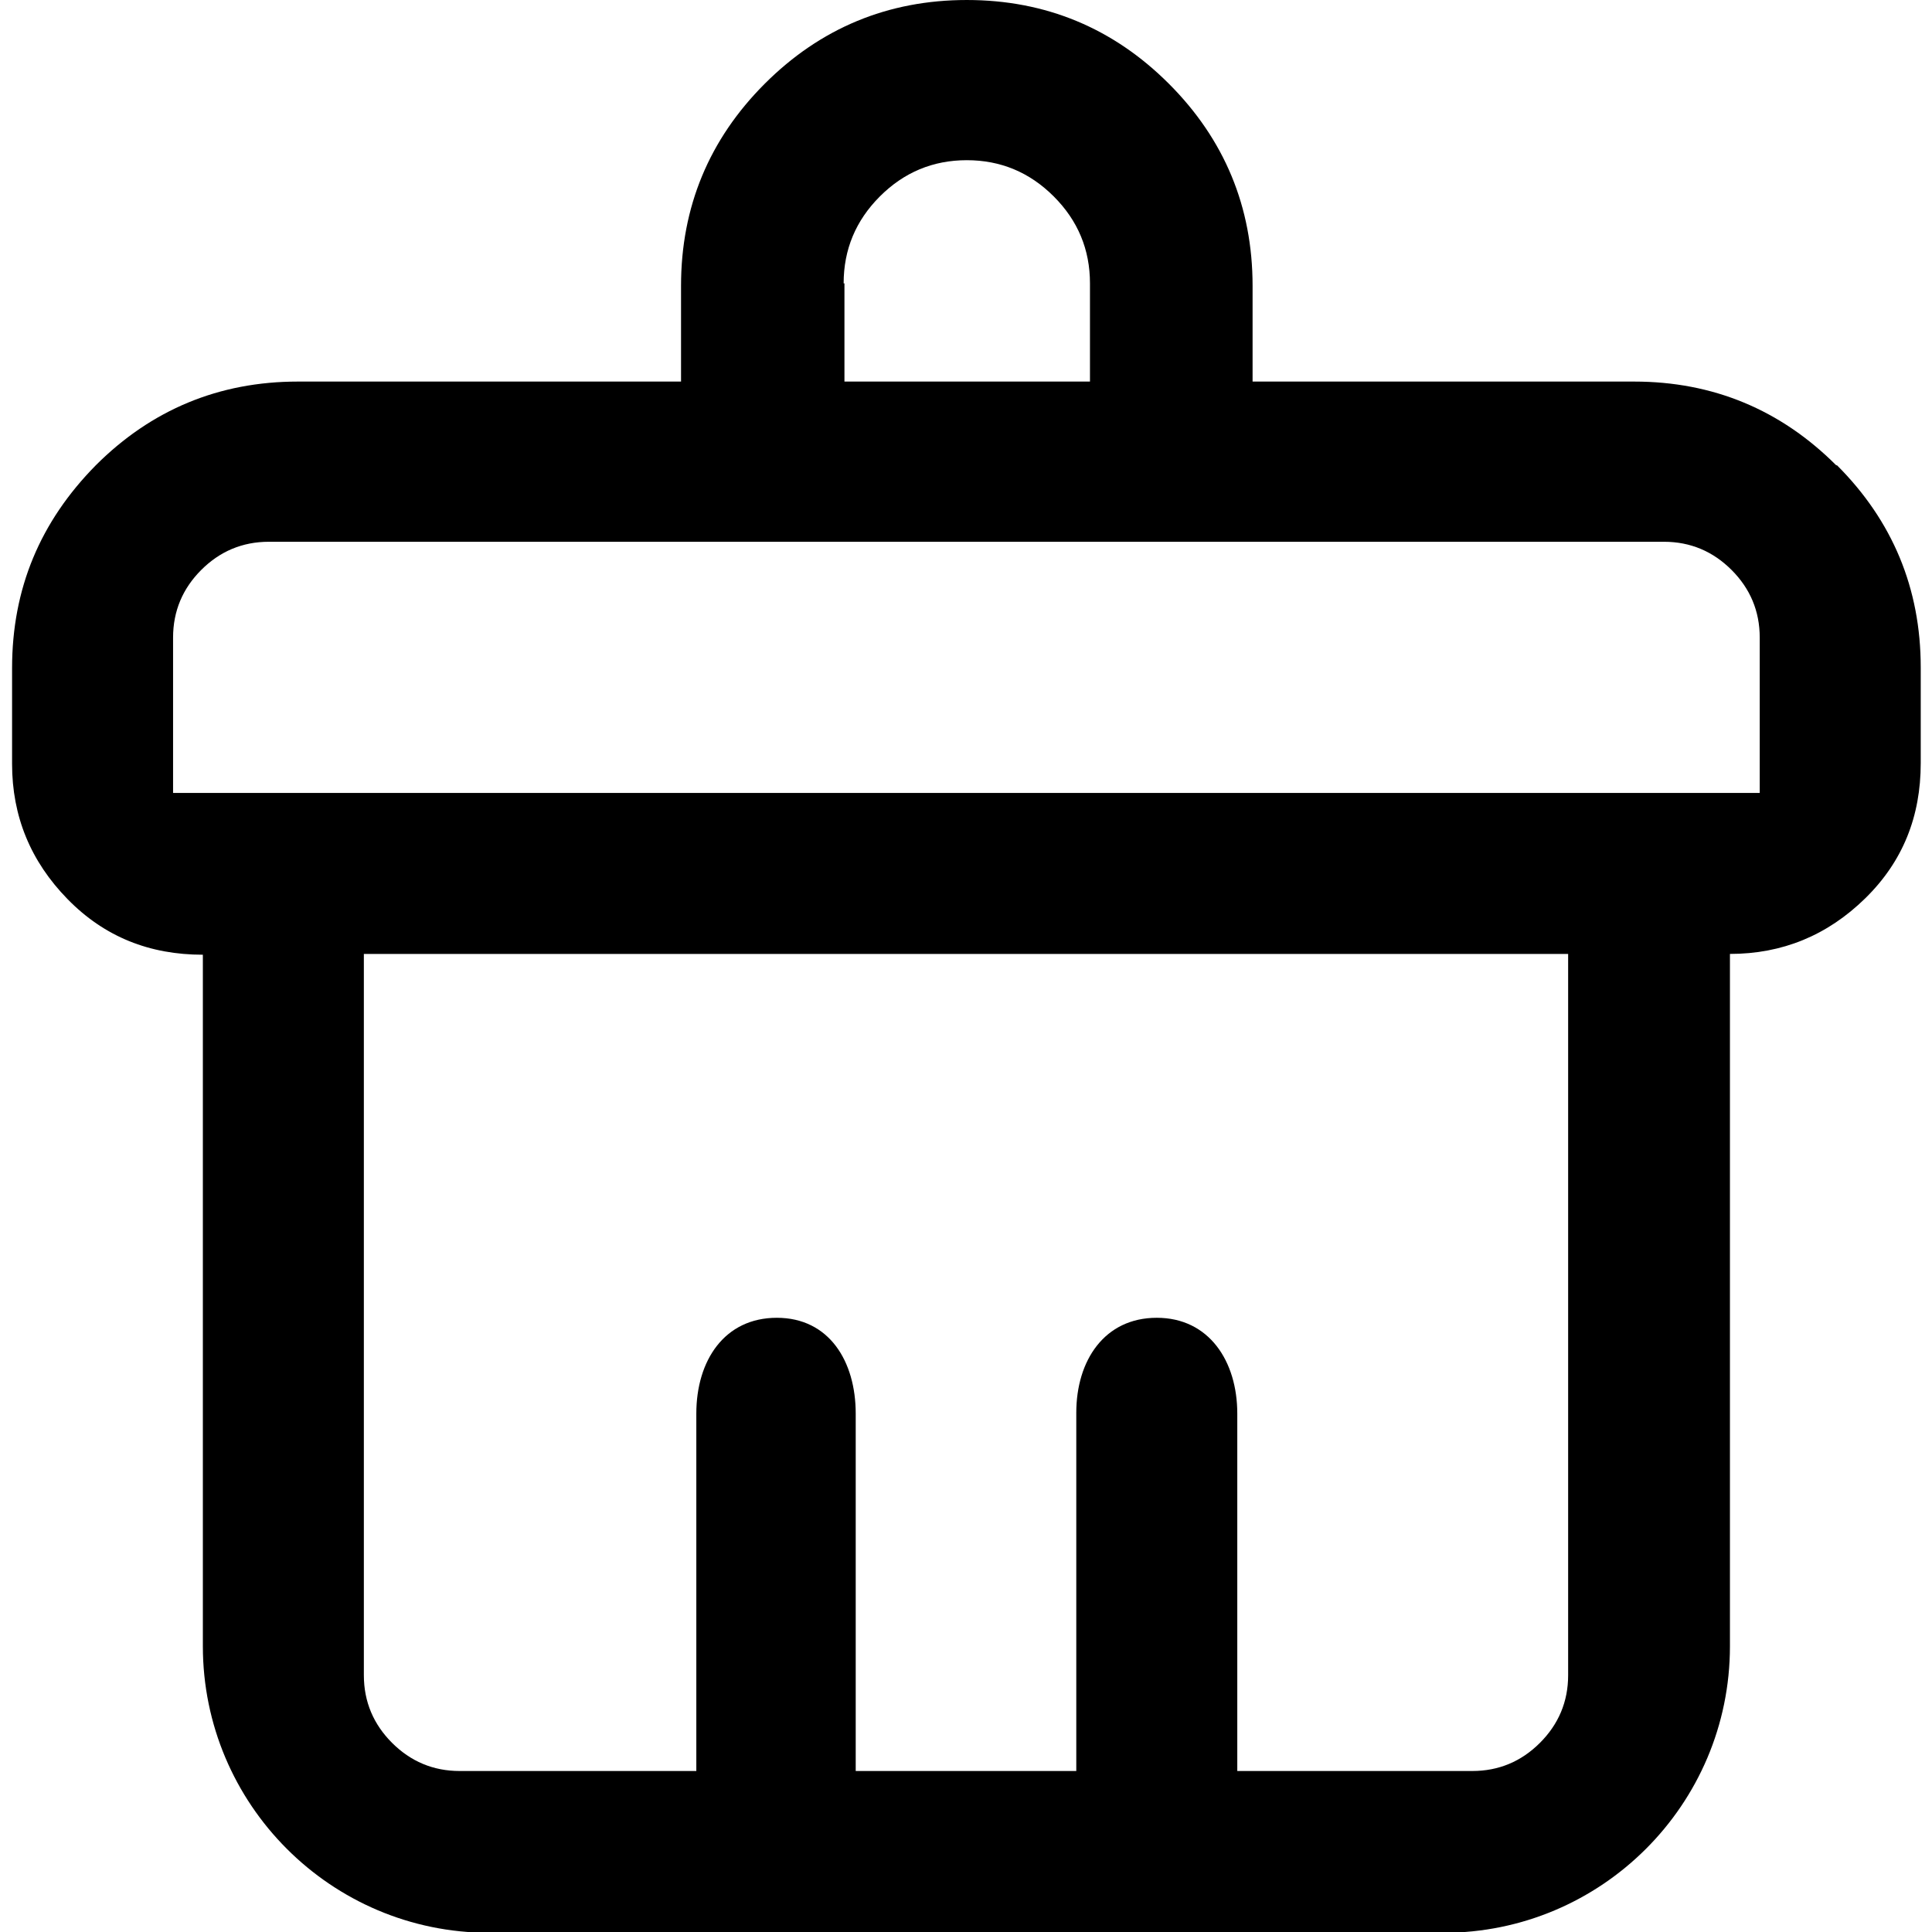<?xml version="1.0" encoding="UTF-8"?>
<svg id="_图层_1" data-name="图层 1" xmlns="http://www.w3.org/2000/svg" viewBox="0 0 24 24">
  <path d="M22.81,5.78c-.69-.69-1.53-1.04-2.51-1.04h-4.74v-1.19c0-.98-.35-1.82-1.04-2.51-.69-.69-1.53-1.04-2.51-1.04s-1.82,.35-2.51,1.04c-.69,.69-1.04,1.53-1.04,2.51v1.19H3.7c-.98,0-1.82,.35-2.51,1.04C.5,6.48,.15,7.31,.15,8.3v1.19c0,.65,.23,1.21,.69,1.68s1.02,.69,1.68,.69v8.59c0,1.96,1.59,3.56,3.56,3.56h11.85c1.96,0,3.56-1.59,3.56-3.56V11.85c.65,0,1.21-.23,1.68-.69s.69-1.02,.69-1.68v-1.19c0-.98-.35-1.82-1.04-2.51ZM10.48,3.52c0-.42,.15-.78,.45-1.08s.66-.45,1.08-.45,.78,.15,1.08,.45c.3,.3,.45,.66,.45,1.08v1.22h-3.05v-1.22Zm9,17.29c0,.33-.12,.61-.35,.84s-.51,.35-.84,.35h-2.92v-4.44c0-.65-.35-1.19-1-1.19-.65,0-1,.53-1,1.18h0v4.45h-2.74v-4.44c0-.65-.33-1.19-.98-1.19s-1,.53-1,1.19v4.44h-2.94c-.33,0-.61-.12-.84-.35s-.35-.51-.35-.84V11.85h14.96v8.96Zm2.37-10.96H2.15v-1.93c0-.33,.12-.61,.35-.84s.51-.35,.84-.35H20.67c.33,0,.61,.12,.84,.35s.35,.51,.35,.84v1.93Z"/>
</svg>